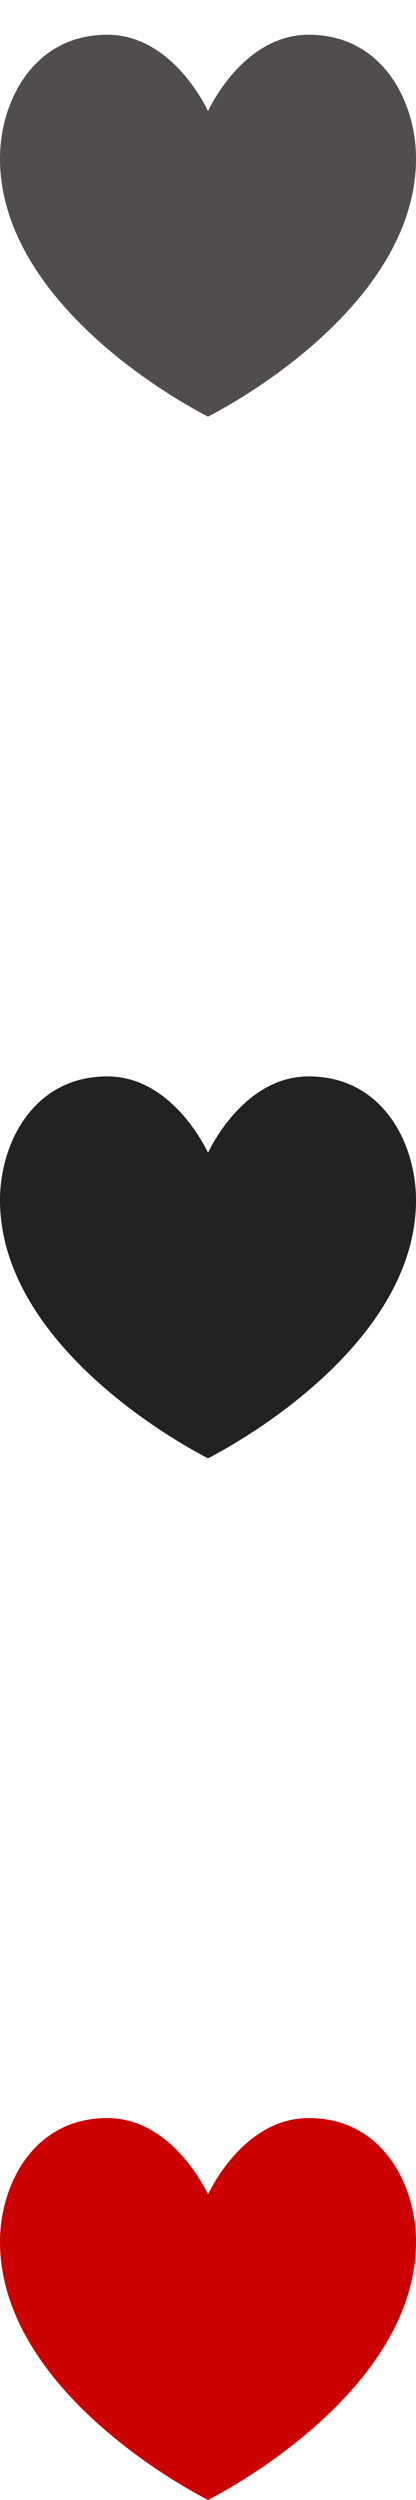 <?xml version="1.0" encoding="UTF-8" standalone="no"?>
<svg width="12px" height="72px" viewBox="0 0 12 72" version="1.1" xmlns="http://www.w3.org/2000/svg" xmlns:xlink="http://www.w3.org/1999/xlink" xmlns:sketch="http://www.bohemiancoding.com/sketch/ns">
    <!-- Generator: Sketch 3.0.3 (7891) - http://www.bohemiancoding.com/sketch -->
    <title>action_like</title>
    <desc>Created with Sketch.</desc>
    <defs/>
    <g id="Page-1" stroke="none" stroke-width="1" fill="none" fill-rule="evenodd" sketch:type="MSPage">
        <g id="all" sketch:type="MSArtboardGroup" transform="translate(-444, -128)">
            <g id="Path-4-+-Path-2-+-Path-3" sketch:type="MSLayerGroup" transform="translate(444, 129)">
                <path d="M8.906,30 C7.131,30 6.153,31.88 6.001,32.197 C5.847,31.88 4.869,30 3.094,30 C0.969,30 0,31.919 0,33.564 C0,37.22 4.032,39.972 6.001,41 C7.968,39.972 12,37.22 12,33.564 C12,31.919 11.031,30 8.906,30 L8.906,30 Z" id="Path-4" fill="#222222" sketch:type="MSShapeGroup"/>
                <path d="M8.906,0 C7.131,0 6.153,1.88 6.001,2.197 C5.847,1.88 4.869,0 3.094,0 C0.969,0 0,1.919 0,3.564 C0,7.22 4.032,9.972 6.001,11 C7.968,9.972 12,7.22 12,3.564 C12,1.919 11.031,0 8.906,0 L8.906,0 Z" id="Path-2" fill="#524D4D" sketch:type="MSShapeGroup"/>
                <path d="M8.906,60 C7.131,60 6.153,61.88 6.001,62.197 C5.847,61.88 4.869,60 3.094,60 C0.969,60 0,61.919 0,63.564 C0,67.22 4.032,69.972 6.001,71 C7.968,69.972 12,67.22 12,63.564 C12,61.919 11.031,60 8.906,60 L8.906,60 Z" id="Path-3" fill="#CB0000" sketch:type="MSShapeGroup"/>
            </g>
        </g>
    </g>
</svg>